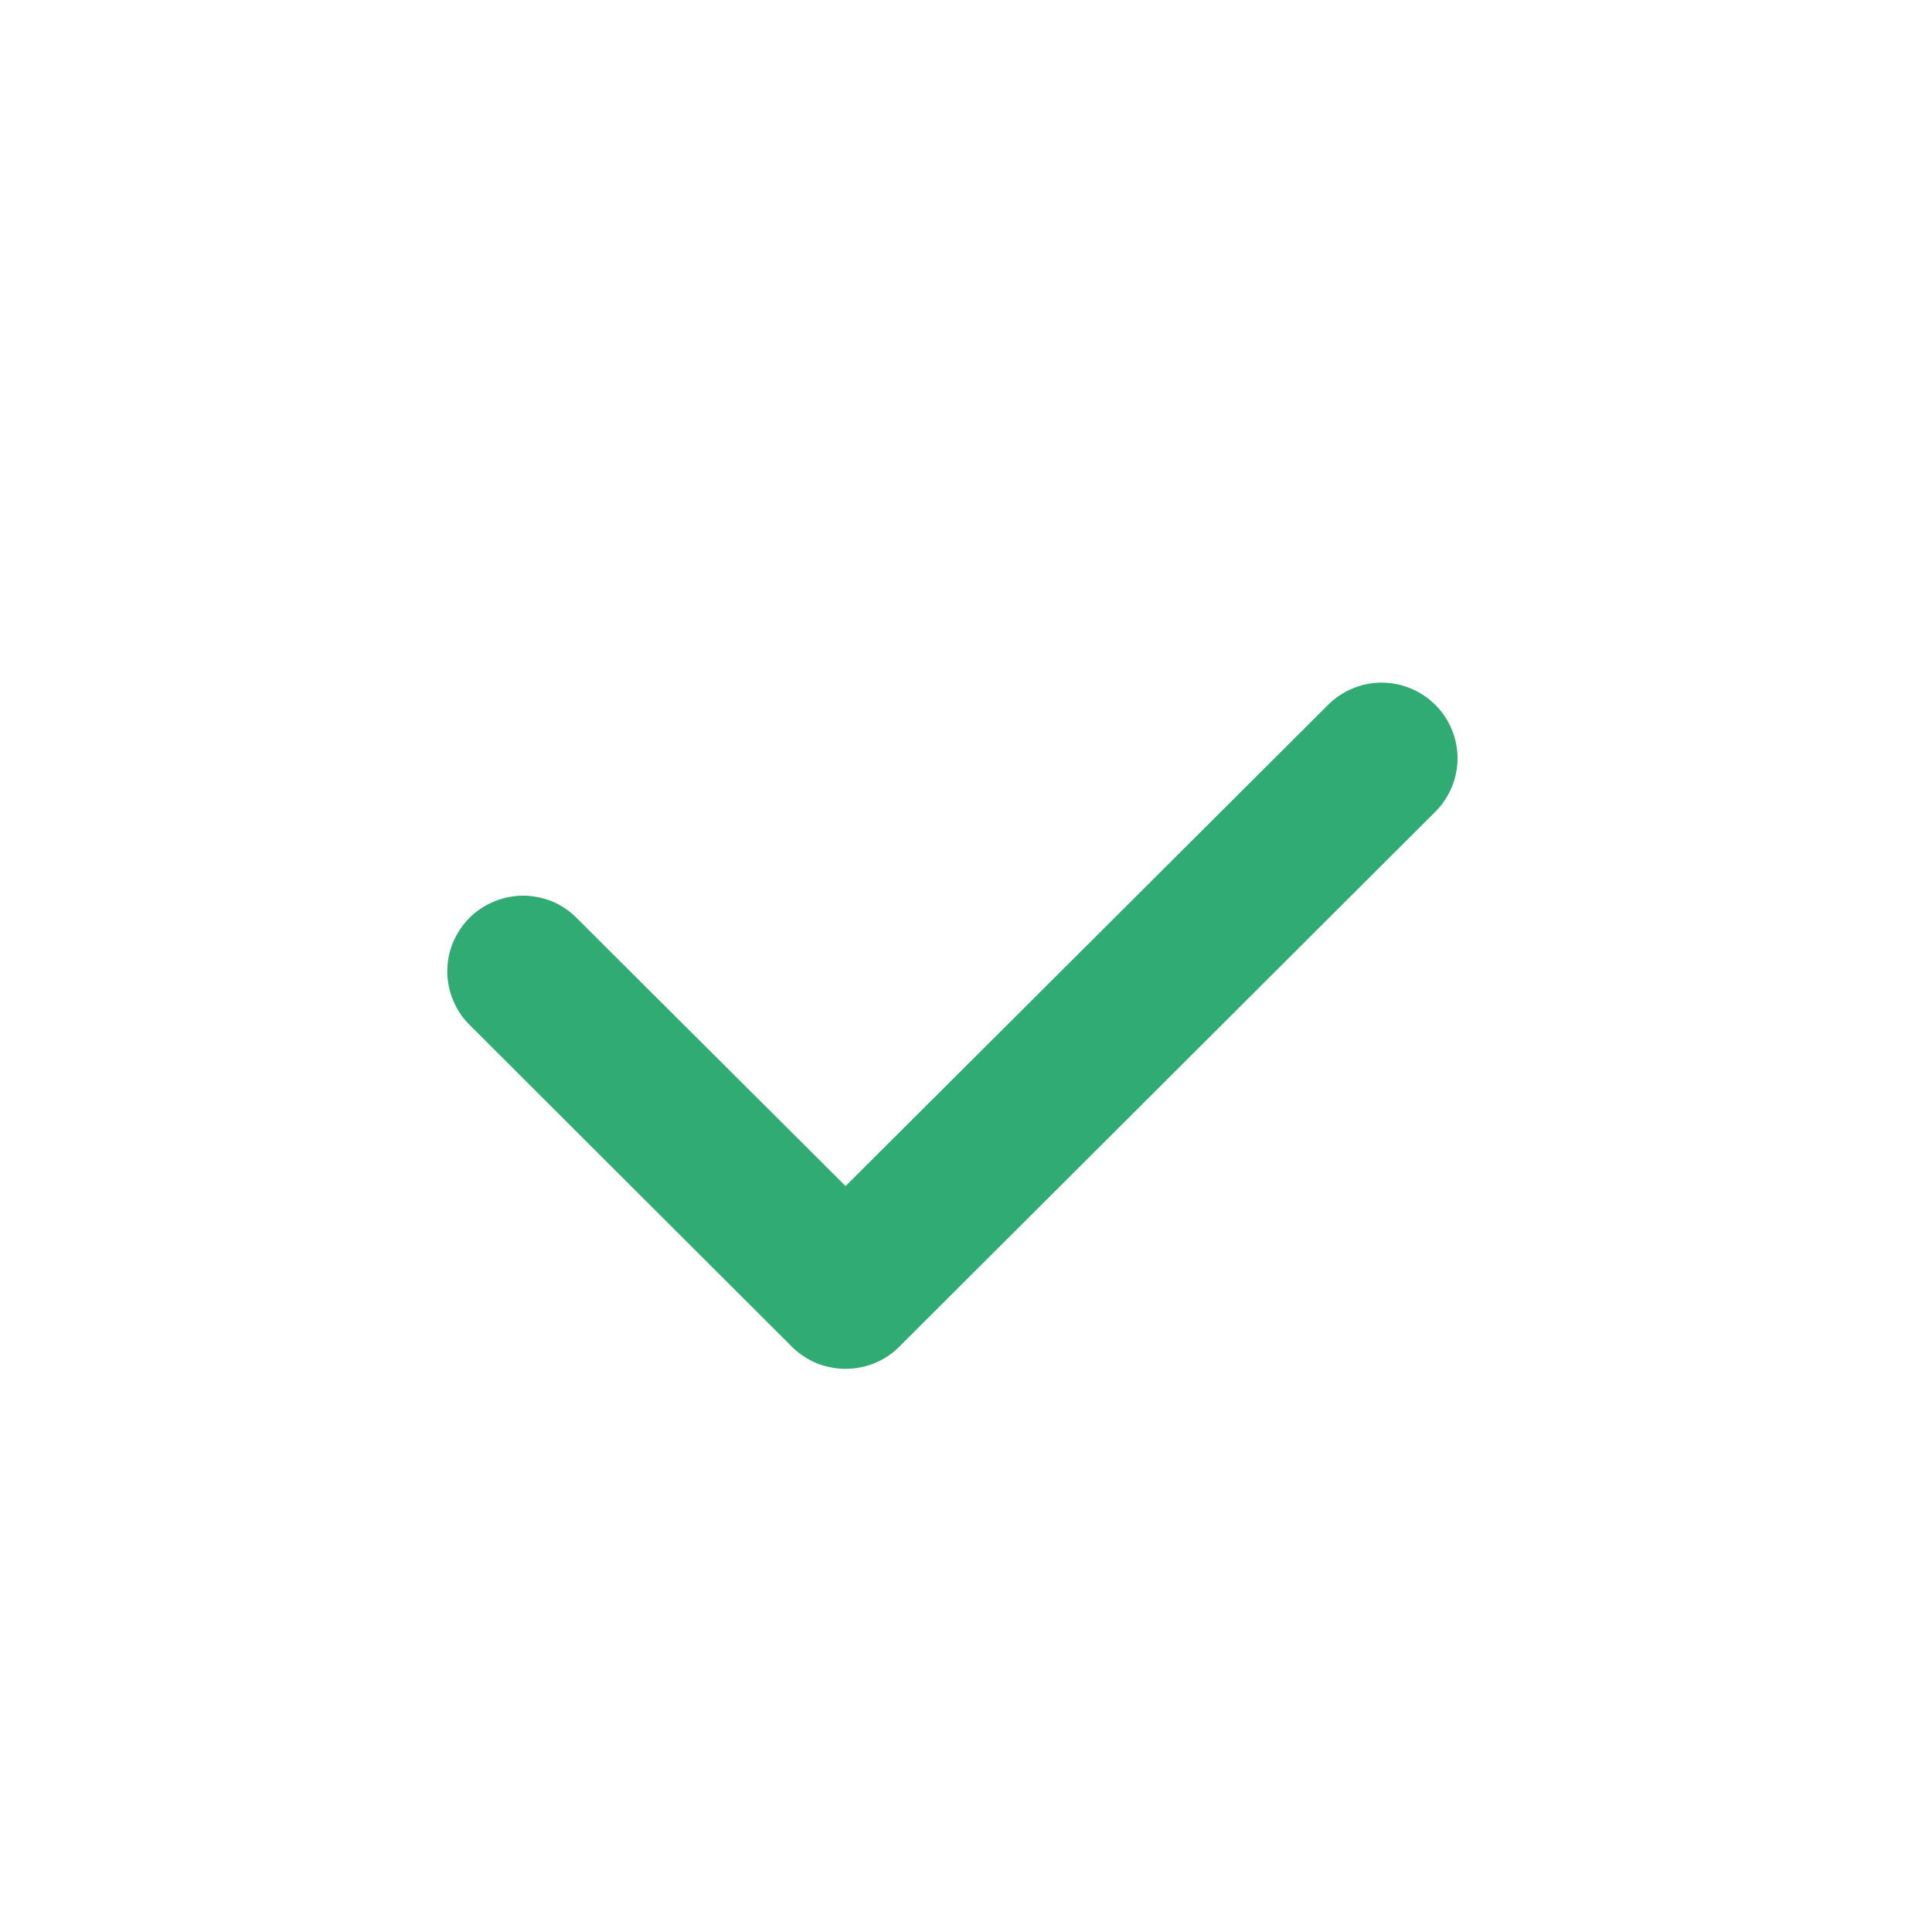 <svg width="12" height="12" viewBox="0 0 12 12" fill="none" xmlns="http://www.w3.org/2000/svg">
<path d="M5.252 8.502C5.191 8.502 5.129 8.49 5.072 8.467C5.015 8.443 4.963 8.409 4.919 8.365L2.922 6.371C2.877 6.328 2.841 6.276 2.817 6.219C2.792 6.162 2.779 6.1 2.778 6.038C2.778 5.975 2.789 5.913 2.813 5.856C2.837 5.798 2.872 5.745 2.916 5.701C2.96 5.657 3.013 5.622 3.07 5.599C3.128 5.575 3.19 5.563 3.253 5.563C3.315 5.564 3.377 5.577 3.435 5.601C3.492 5.626 3.544 5.662 3.587 5.707L5.252 7.367L8.249 4.378C8.337 4.29 8.457 4.24 8.582 4.24C8.707 4.24 8.826 4.29 8.915 4.378C9.003 4.466 9.053 4.585 9.053 4.71C9.053 4.835 9.003 4.954 8.915 5.042L5.585 8.365C5.542 8.409 5.49 8.443 5.432 8.467C5.375 8.49 5.314 8.502 5.252 8.502V8.502Z" fill="#2FAB73"/>
</svg>
